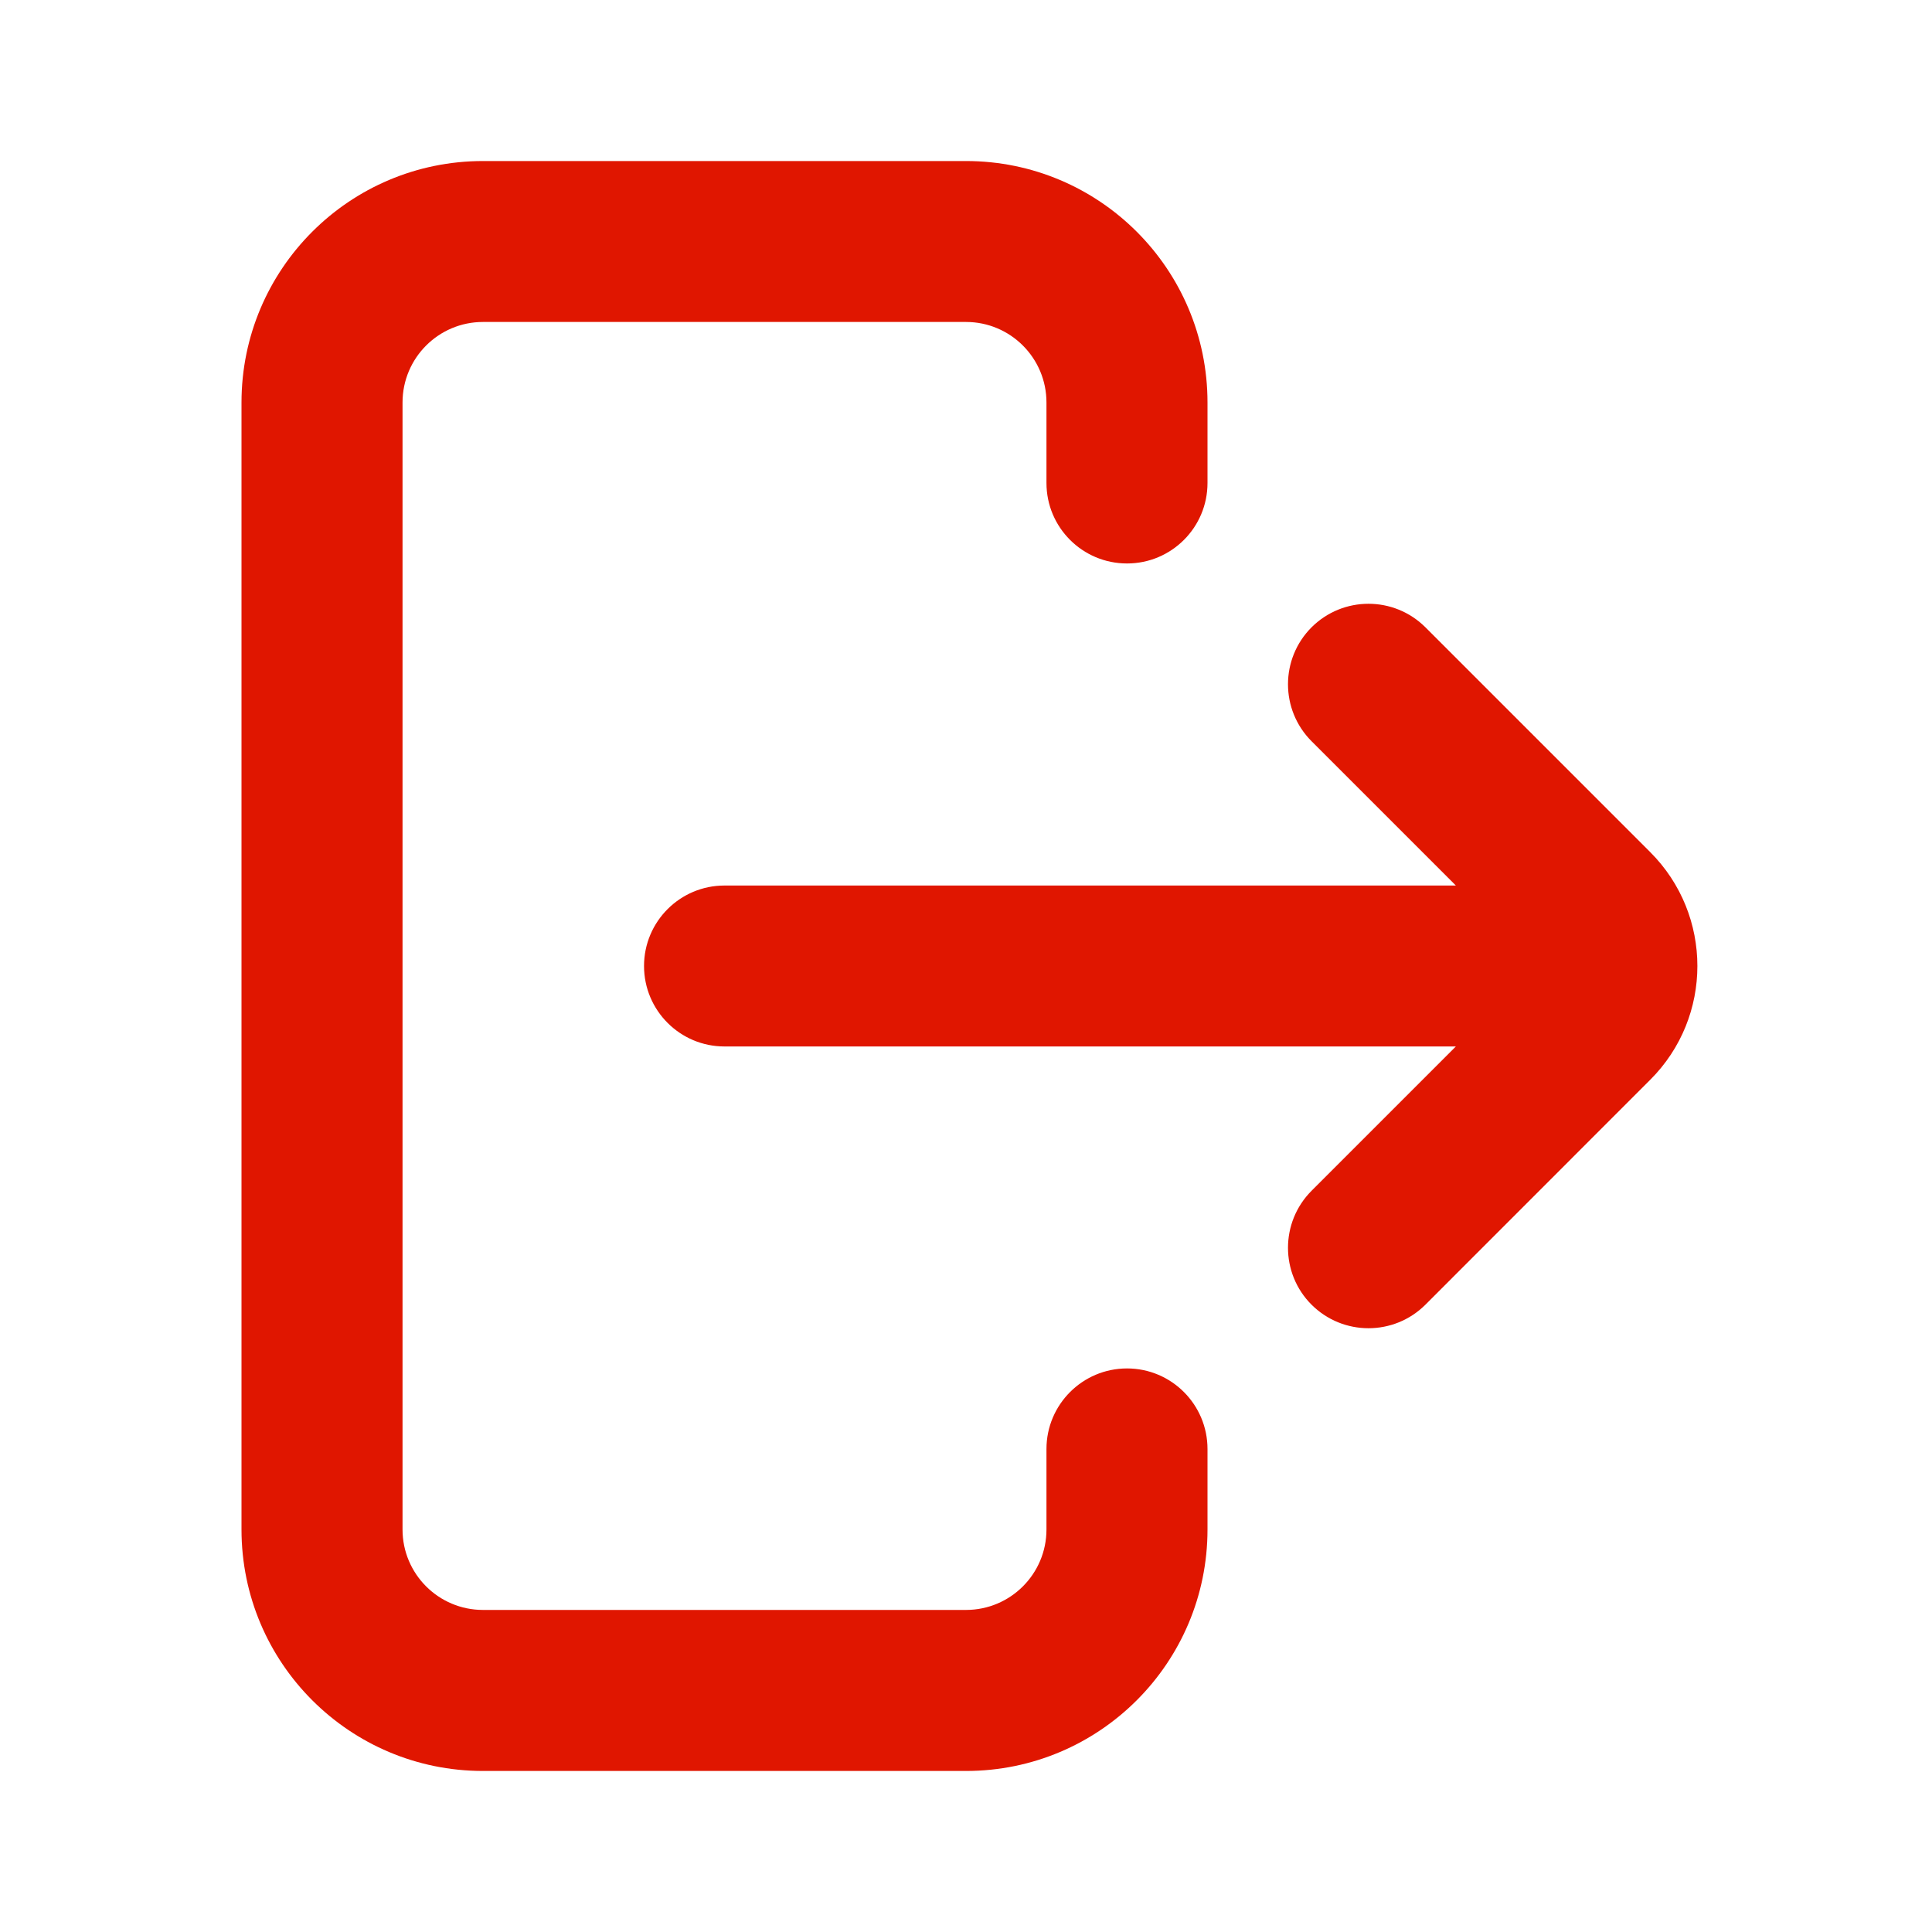 <svg xmlns="http://www.w3.org/2000/svg" width="20" height="20" viewBox="0 0 20 20" fill="none">
  <path d="M14.756 6.494C14.43 6.169 13.903 6.169 13.577 6.494C13.252 6.82 13.252 7.347 13.577 7.673L15.071 9.167H7.5C7.04 9.167 6.667 9.54 6.667 10C6.667 10.46 7.04 10.833 7.5 10.833H15.071L13.577 12.327C13.252 12.653 13.252 13.181 13.577 13.506C13.903 13.831 14.43 13.831 14.756 13.506L17.083 11.178C17.734 10.528 17.734 9.472 17.083 8.821L14.756 6.494Z" fill="#E01600"/>
  <path fill-rule="evenodd" clip-rule="evenodd" d="M2.5 4.167C2.5 2.786 3.619 1.667 5 1.667H10C11.381 1.667 12.5 2.786 12.5 4.167V5C12.5 5.46 12.127 5.833 11.667 5.833C11.206 5.833 10.833 5.46 10.833 5V4.167C10.833 3.706 10.46 3.333 10 3.333H5C4.54 3.333 4.167 3.706 4.167 4.167V15.833C4.167 16.293 4.54 16.666 5 16.666H10C10.46 16.666 10.833 16.293 10.833 15.833V15C10.833 14.54 11.206 14.166 11.667 14.166C12.127 14.166 12.5 14.54 12.5 15V15.833C12.5 17.214 11.381 18.333 10 18.333H5C3.619 18.333 2.5 17.214 2.5 15.833V4.167Z" fill="#E01600"/>
</svg>